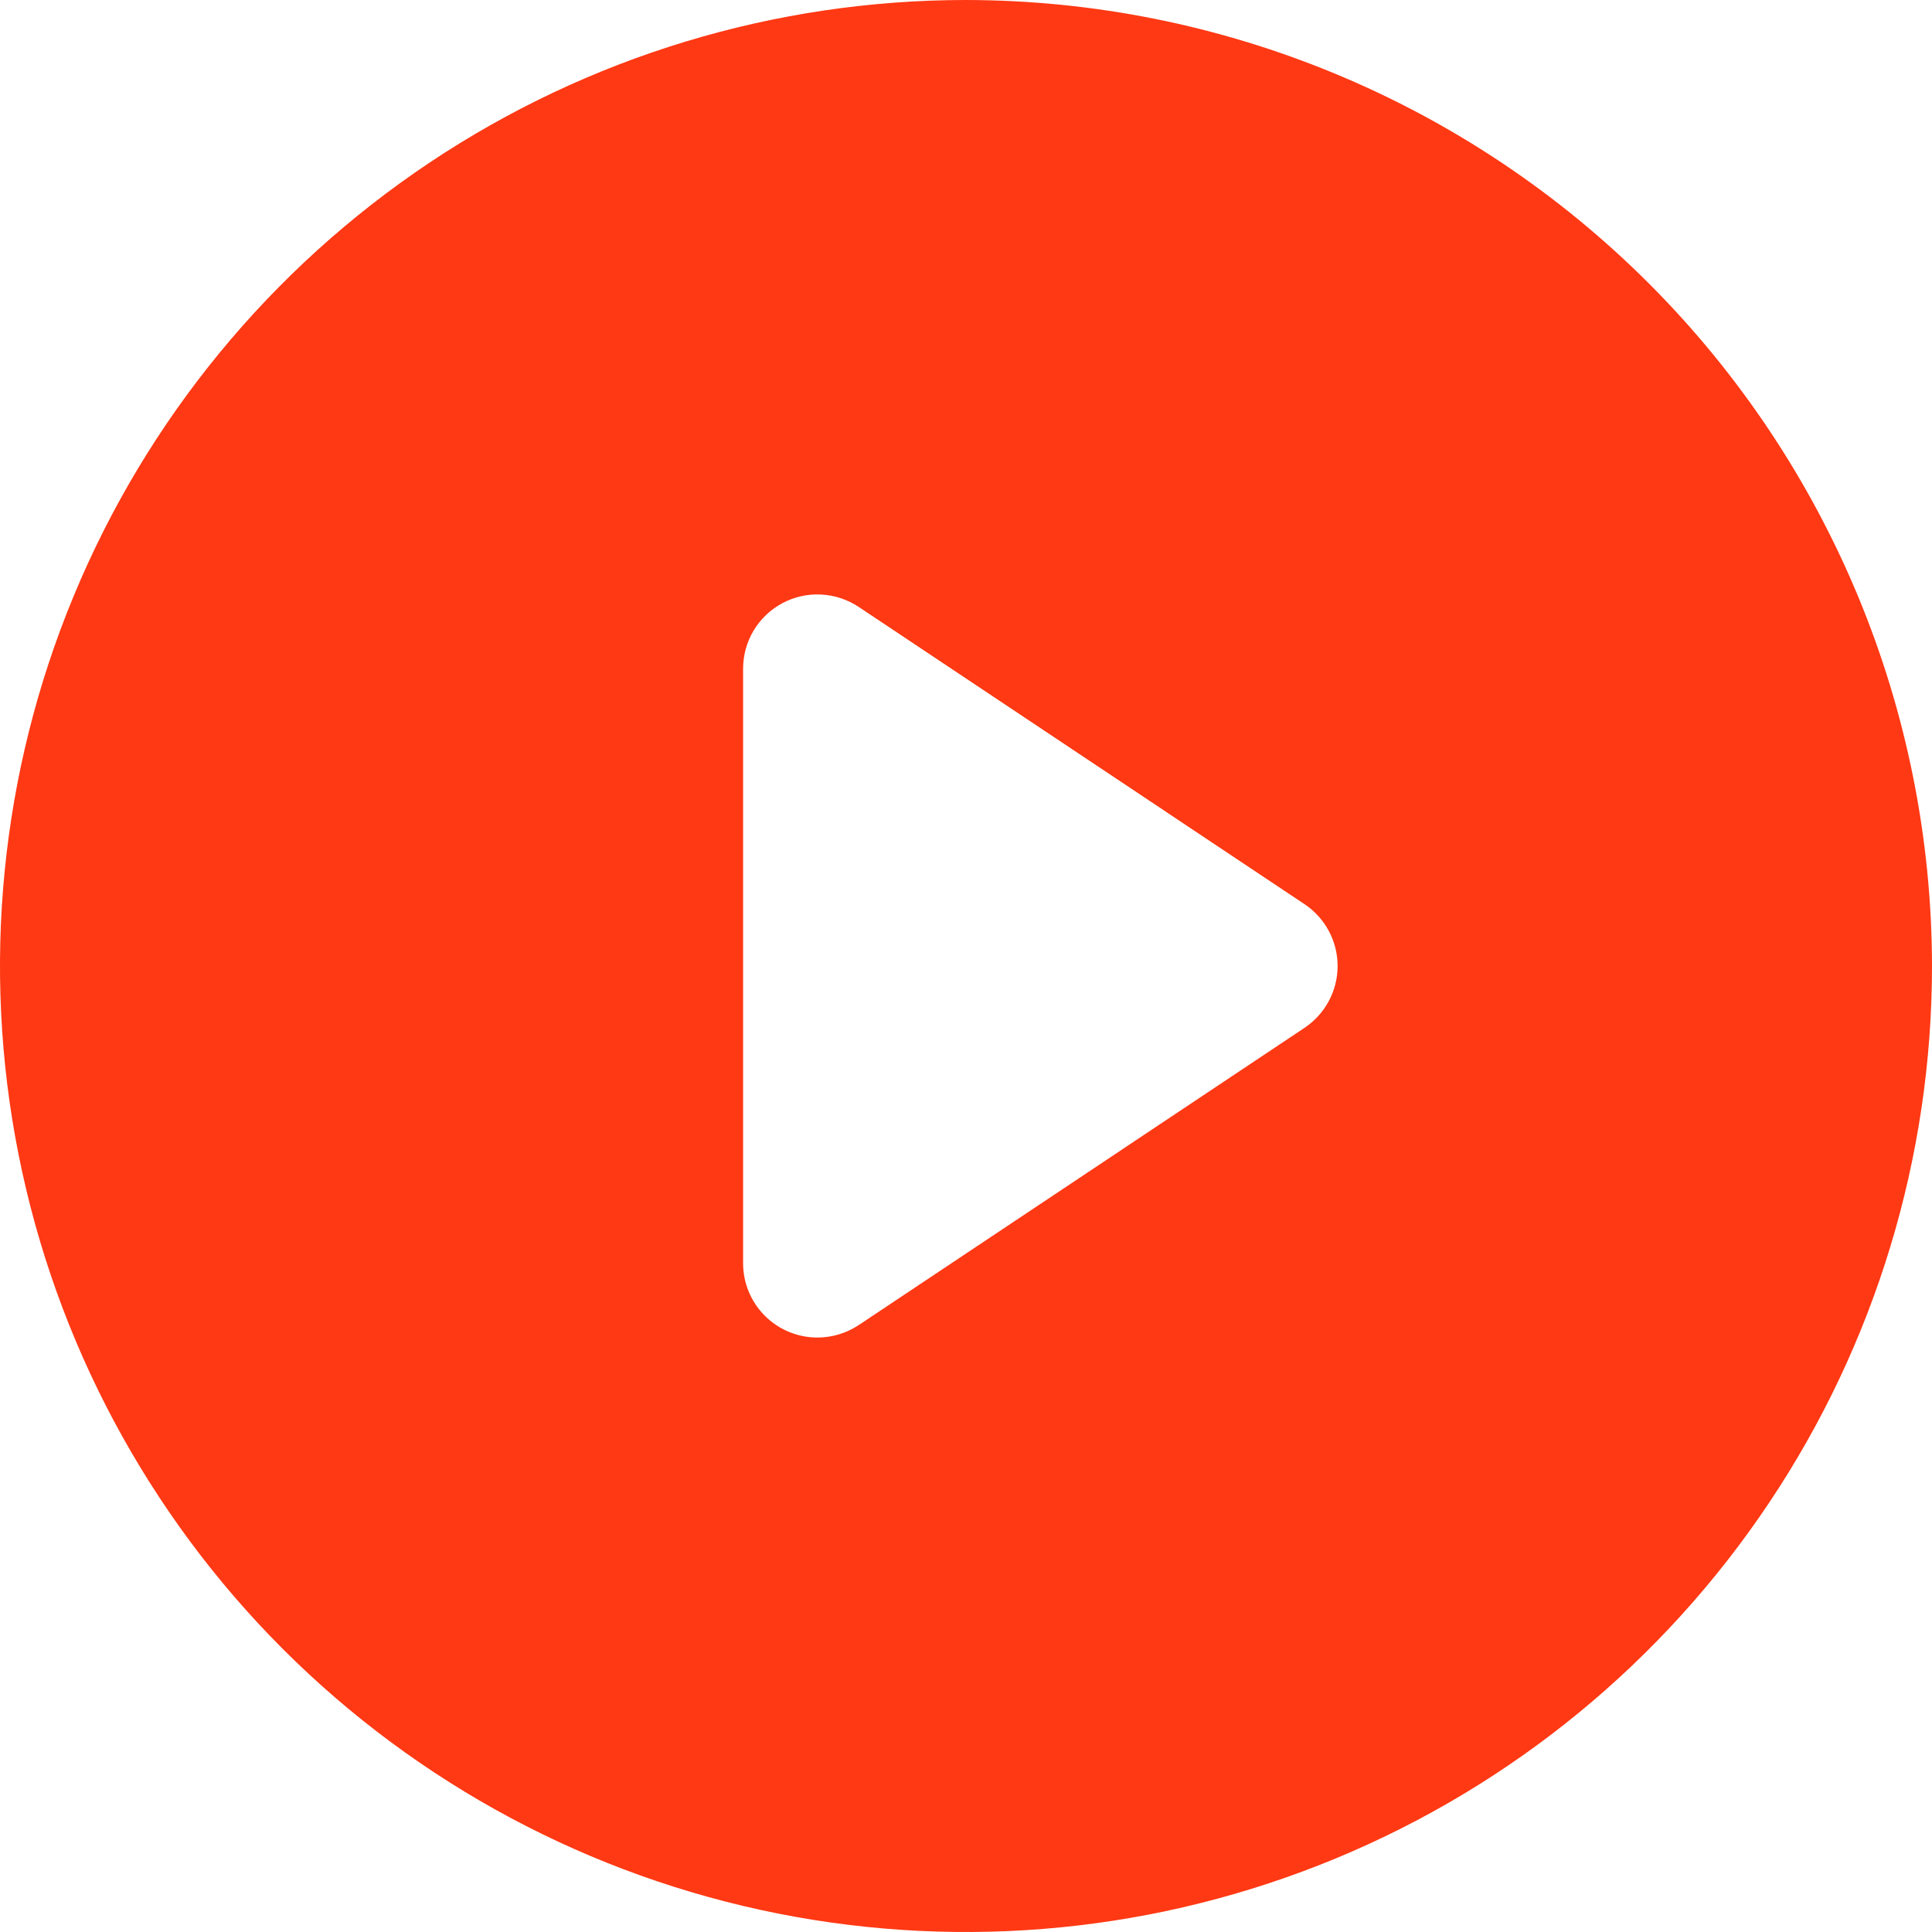 <svg width="32" height="32" viewBox="0 0 32 32" fill="none" xmlns="http://www.w3.org/2000/svg">
<path d="M16 0C12.835 0 9.742 0.938 7.111 2.696C4.48 4.455 2.429 6.953 1.218 9.877C0.007 12.801 -0.31 16.018 0.307 19.121C0.925 22.225 2.449 25.076 4.686 27.314C6.924 29.551 9.775 31.075 12.879 31.693C15.982 32.31 19.199 31.993 22.123 30.782C25.047 29.571 27.545 27.52 29.303 24.889C31.062 22.258 32 19.165 32 16C31.995 11.758 30.307 7.692 27.308 4.692C24.308 1.693 20.242 0.005 16 0ZM21.606 17.025L14.222 21.948C14.019 22.082 13.781 22.154 13.539 22.154C13.212 22.154 12.899 22.024 12.668 21.793C12.437 21.562 12.308 21.25 12.308 20.923V11.077C12.308 10.854 12.368 10.635 12.482 10.444C12.597 10.253 12.761 10.096 12.958 9.991C13.154 9.886 13.375 9.836 13.598 9.847C13.821 9.858 14.036 9.929 14.222 10.052L21.606 14.975C21.775 15.088 21.913 15.24 22.009 15.419C22.105 15.598 22.155 15.797 22.155 16C22.155 16.203 22.105 16.402 22.009 16.581C21.913 16.76 21.775 16.912 21.606 17.025Z" fill="#FF3914"/>
</svg>
